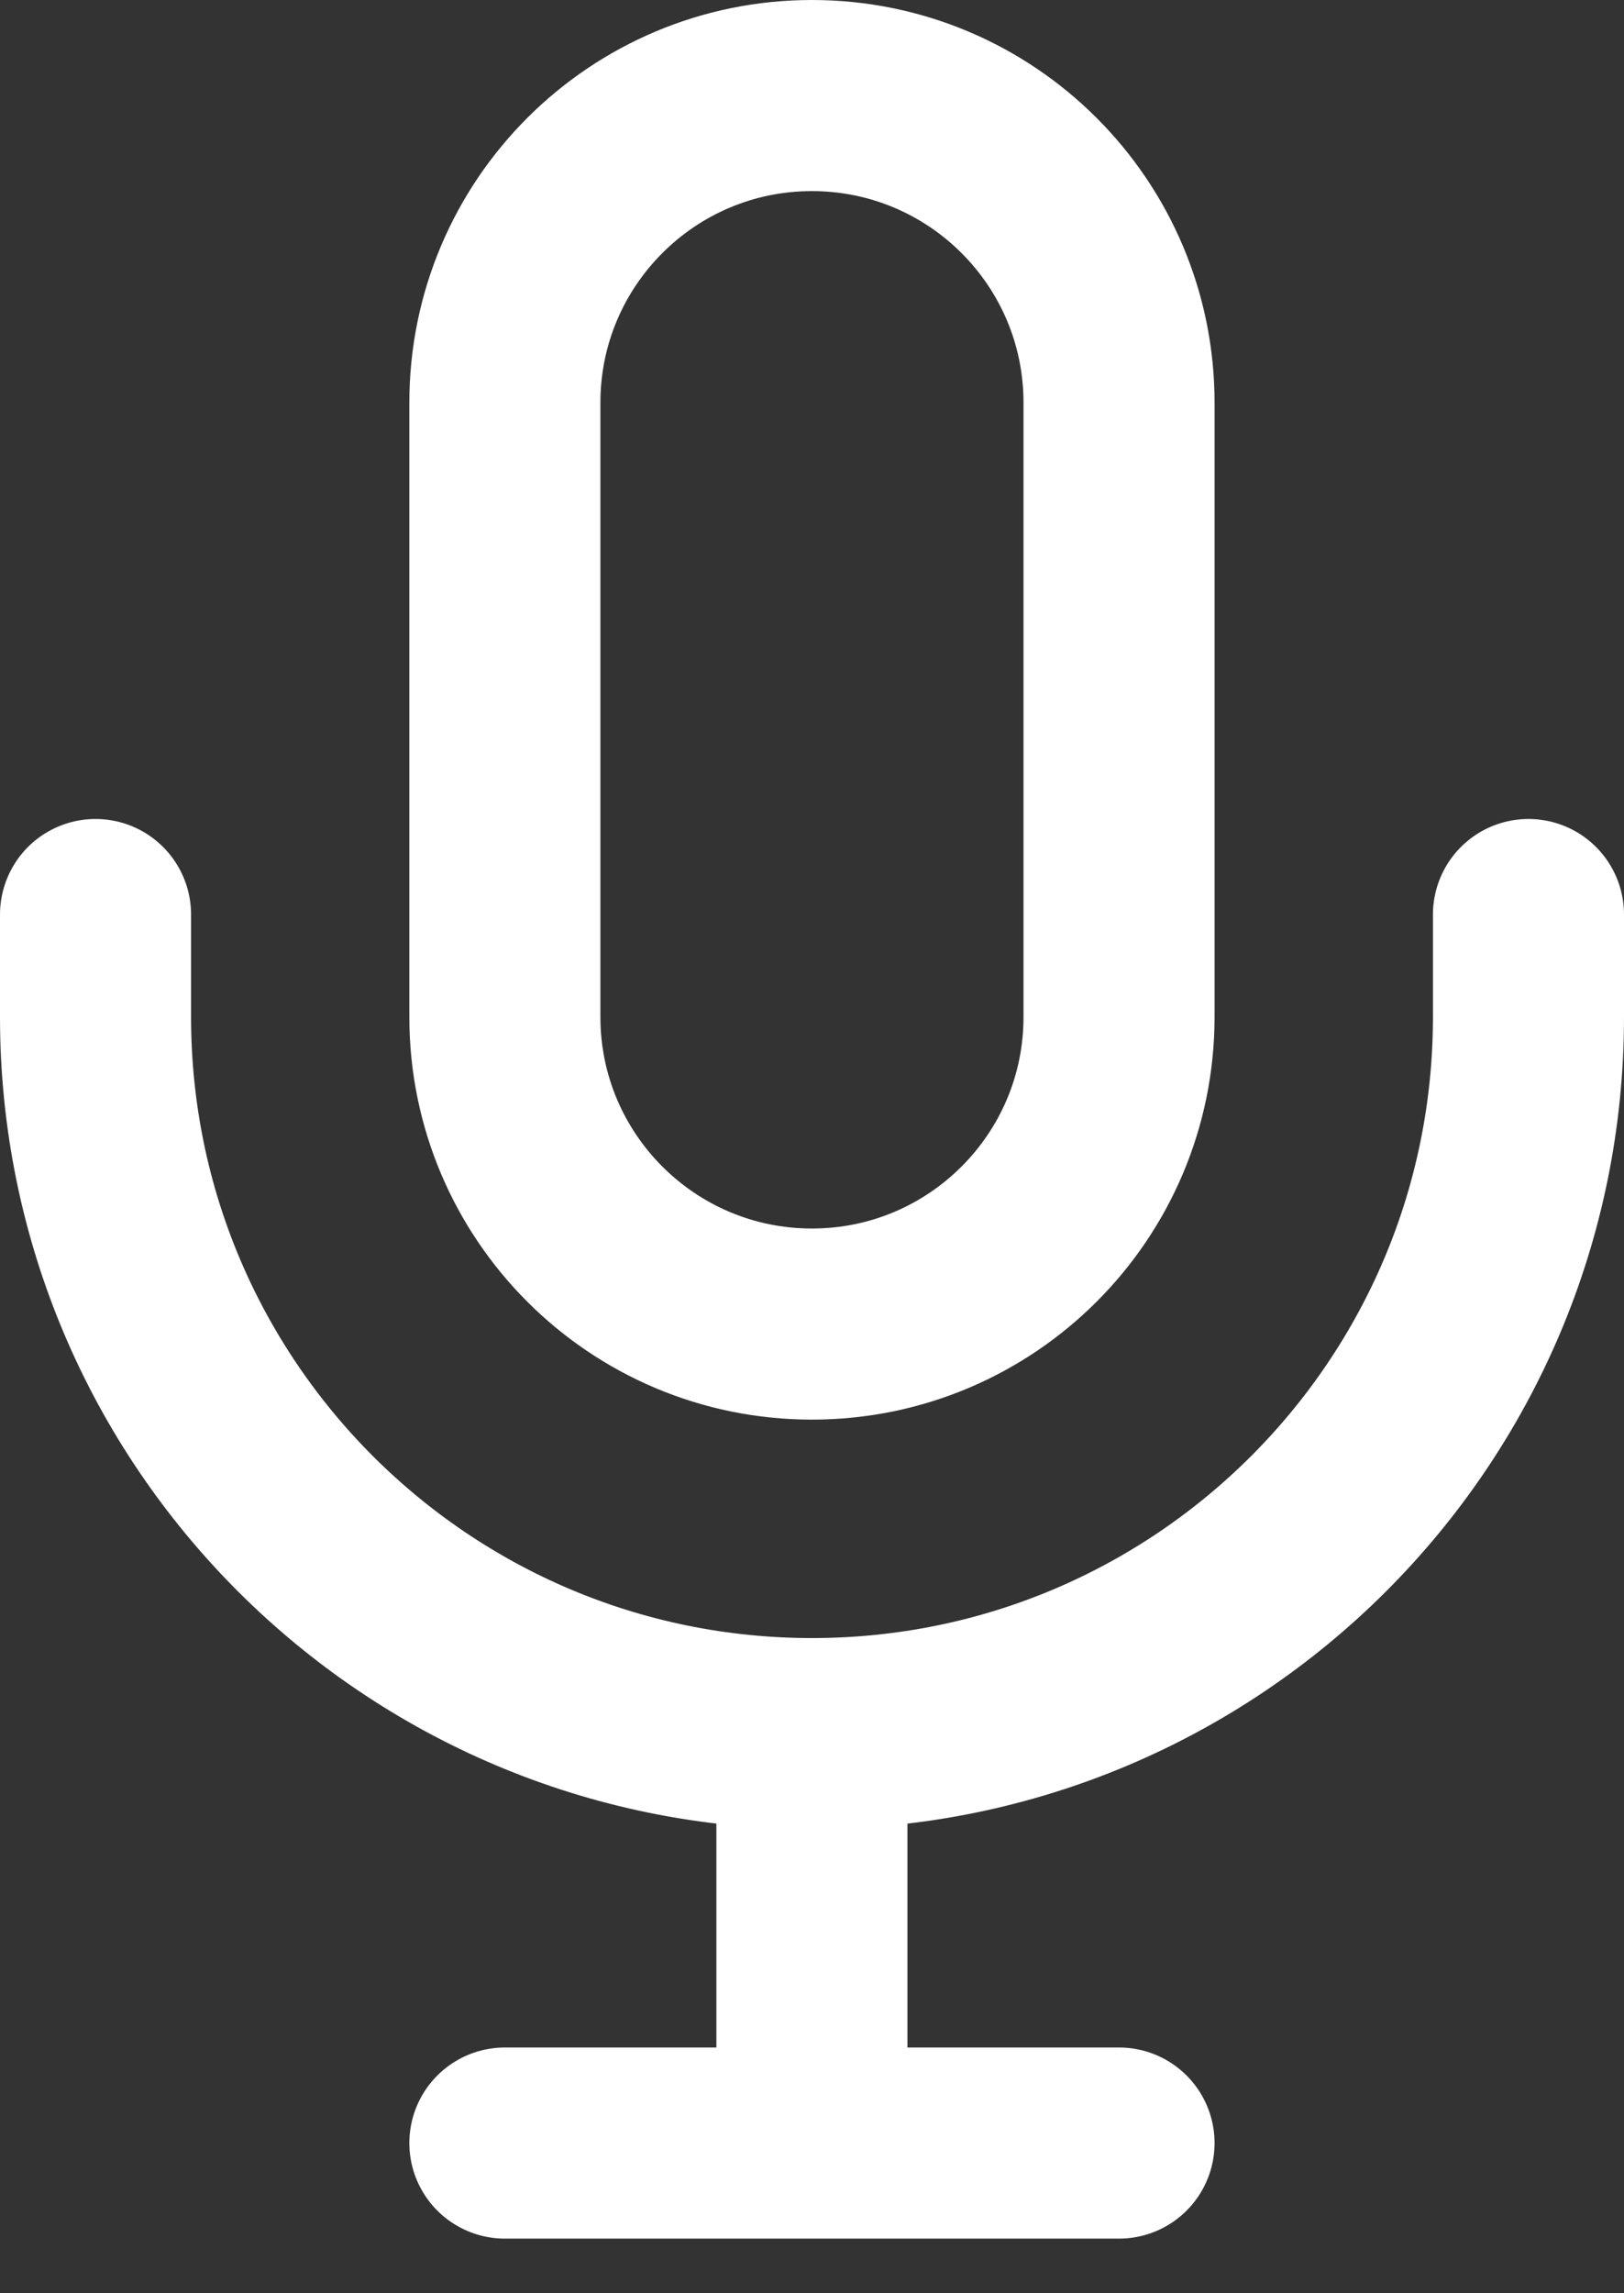 <svg width="17" height="24" viewBox="0 0 17 24" fill="none" xmlns="http://www.w3.org/2000/svg">
<rect x="0" y="0" width="17" height="24" fill="#333333" stroke="none"/>
<g id="&#240;&#159;&#166;&#134; icon &#34;mic&#34;">
<path id="Vector" d="M11.714 4.214C11.714 2.439 10.275 1 8.499 1C6.724 1 5.285 2.439 5.285 4.214V10.643C5.285 12.418 6.724 13.857 8.499 13.857C10.275 13.857 11.714 12.418 11.714 10.643V4.214Z" stroke="white" stroke-width="2"/>
<path id="Vector_2" d="M1 9.571V10.643C1 14.785 4.358 18.143 8.5 18.143C12.642 18.143 16 14.785 16 10.643V9.571" stroke="white" stroke-width="2" stroke-linecap="round" stroke-linejoin="round"/>
<path id="Vector_3" d="M8.499 18.143V22.428M8.499 22.428H5.285M8.499 22.428H11.714" stroke="white" stroke-width="2" stroke-linecap="round" stroke-linejoin="round"/>
</g>
</svg>
